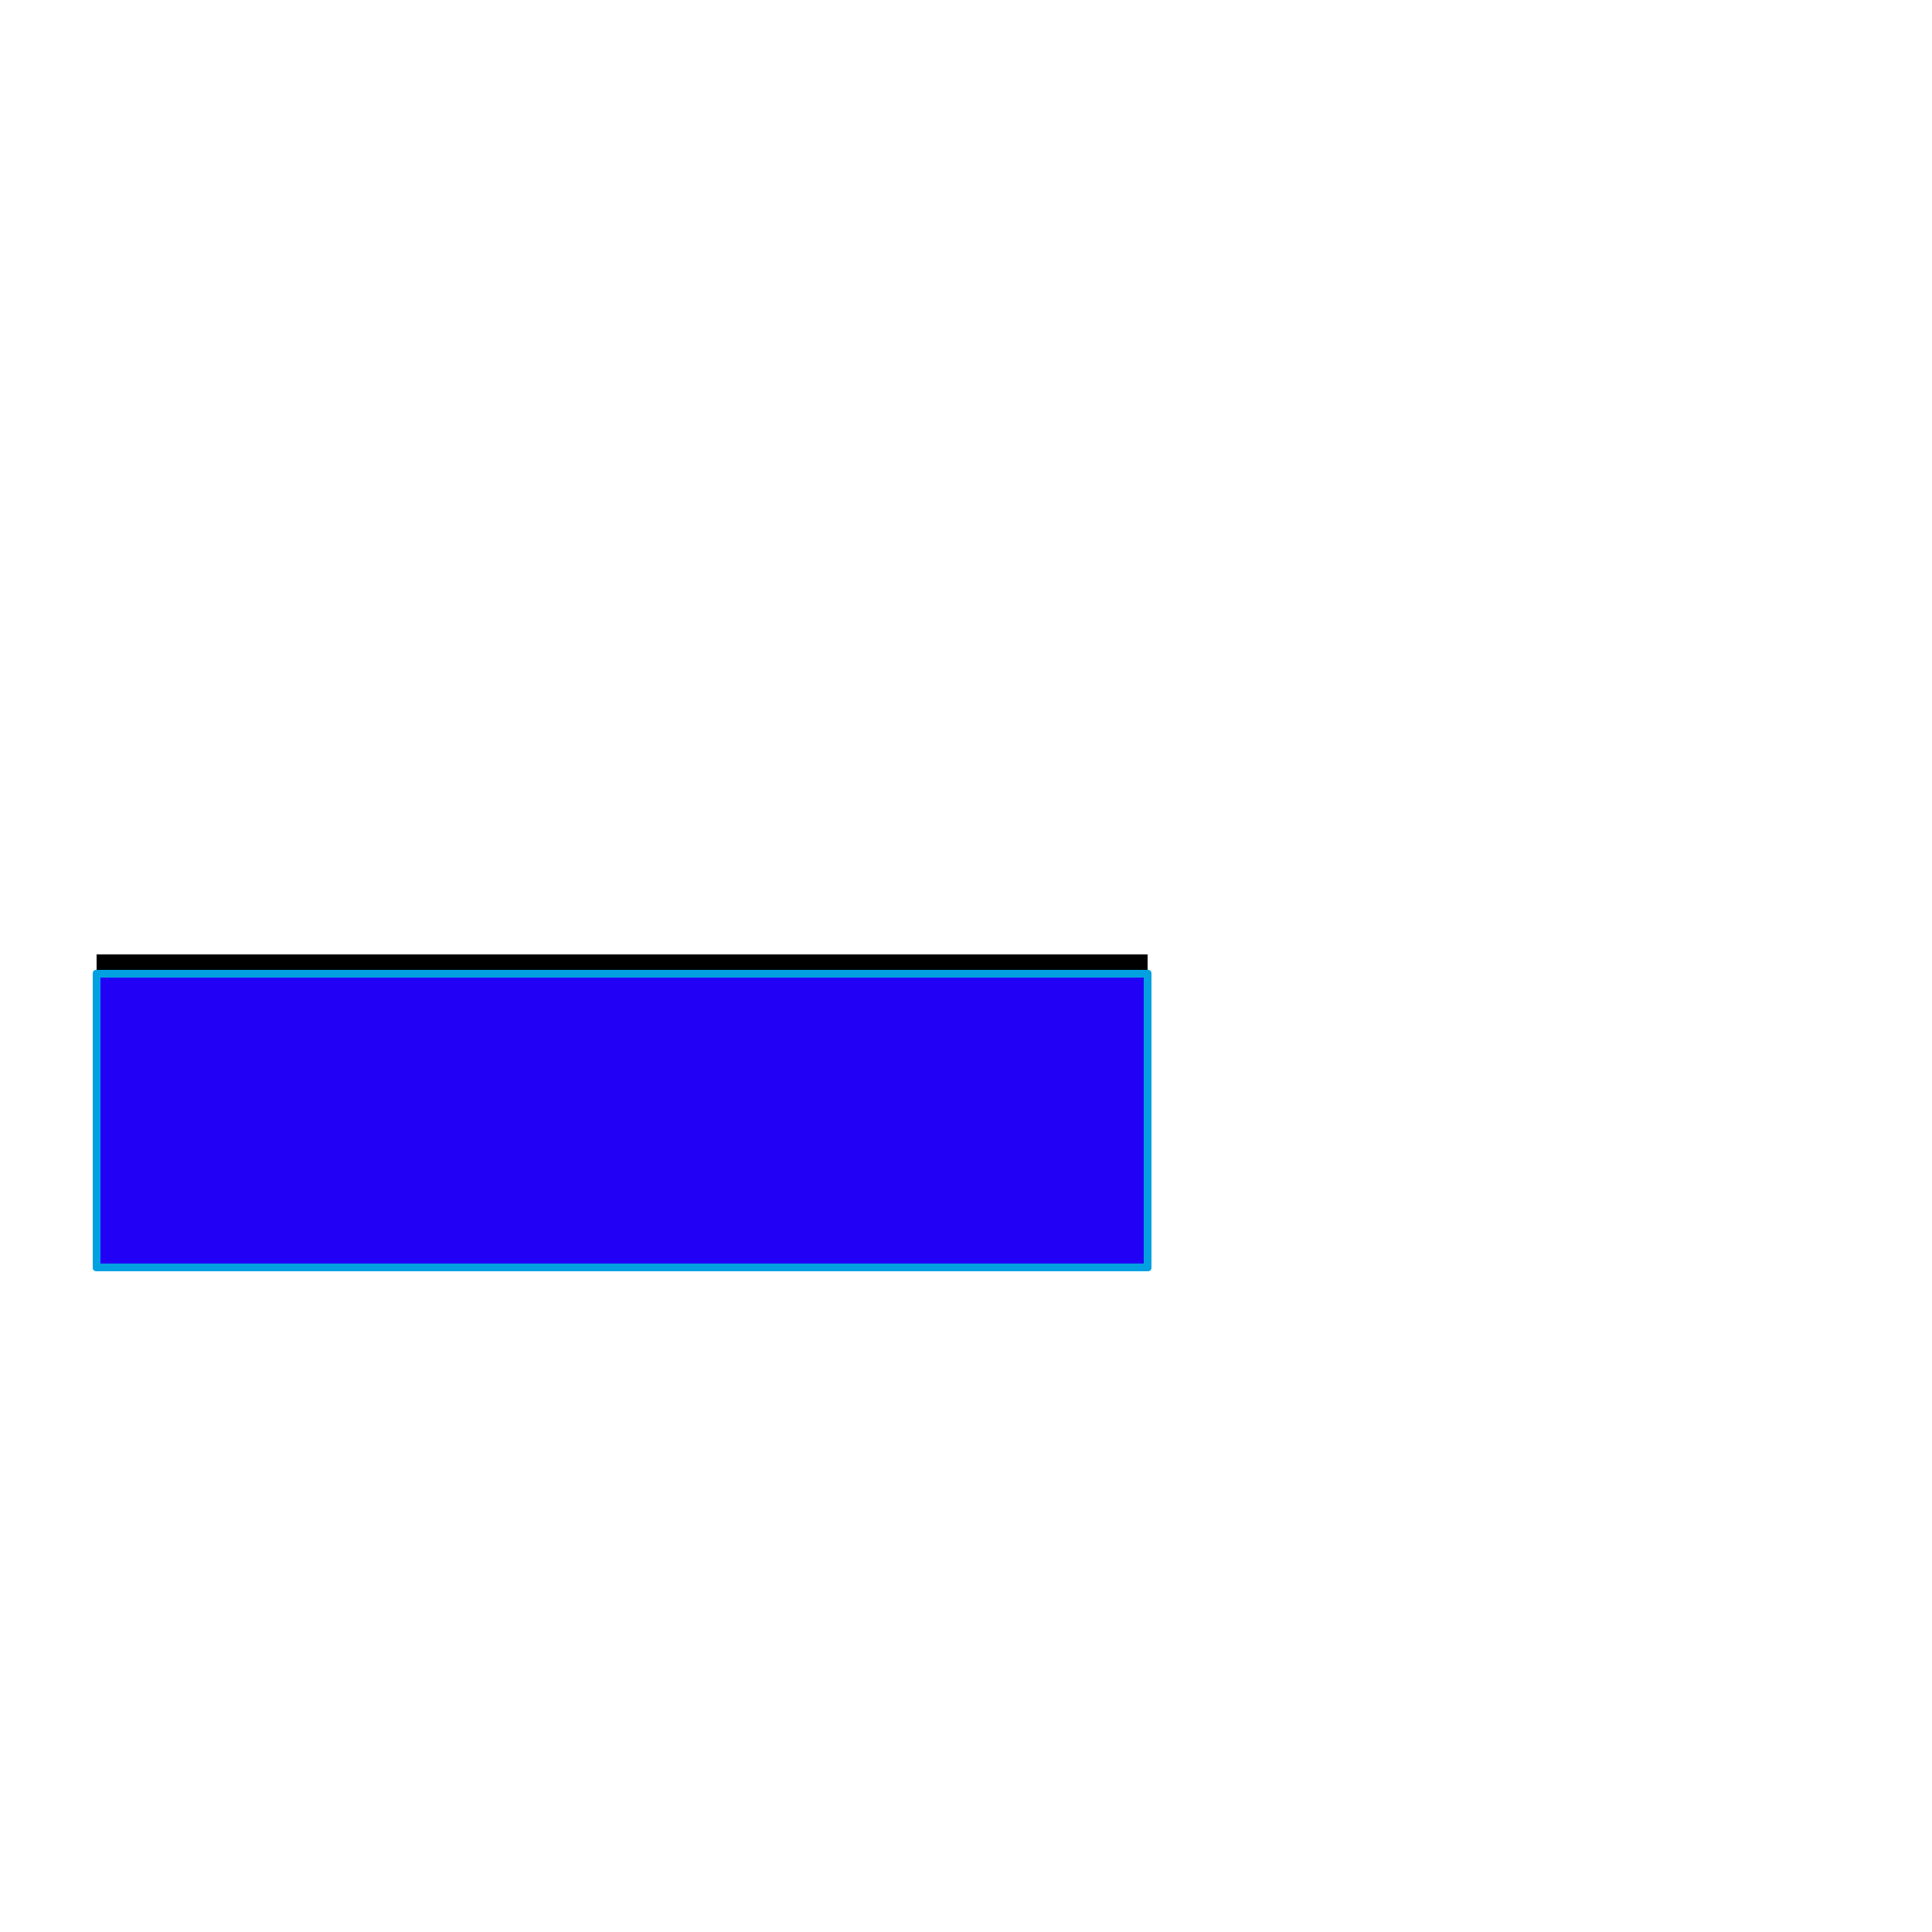 <svg xmlns="http://www.w3.org/2000/svg" viewBox="0 -1000 1000 1000">
	<path fill="#000000" d="M594 -506V-354H50V-506Z"/>
	<path fill="#2200f5" d="M594 -496V-344H50V-496Z"/>
	<path fill="#00a0e1" d="M592 -346V-494H52V-346ZM596 -496V-344Q596 -342 594 -342H50Q48 -342 48 -344V-496Q48 -498 50 -498H594Q596 -498 596 -496Z"/>
</svg>